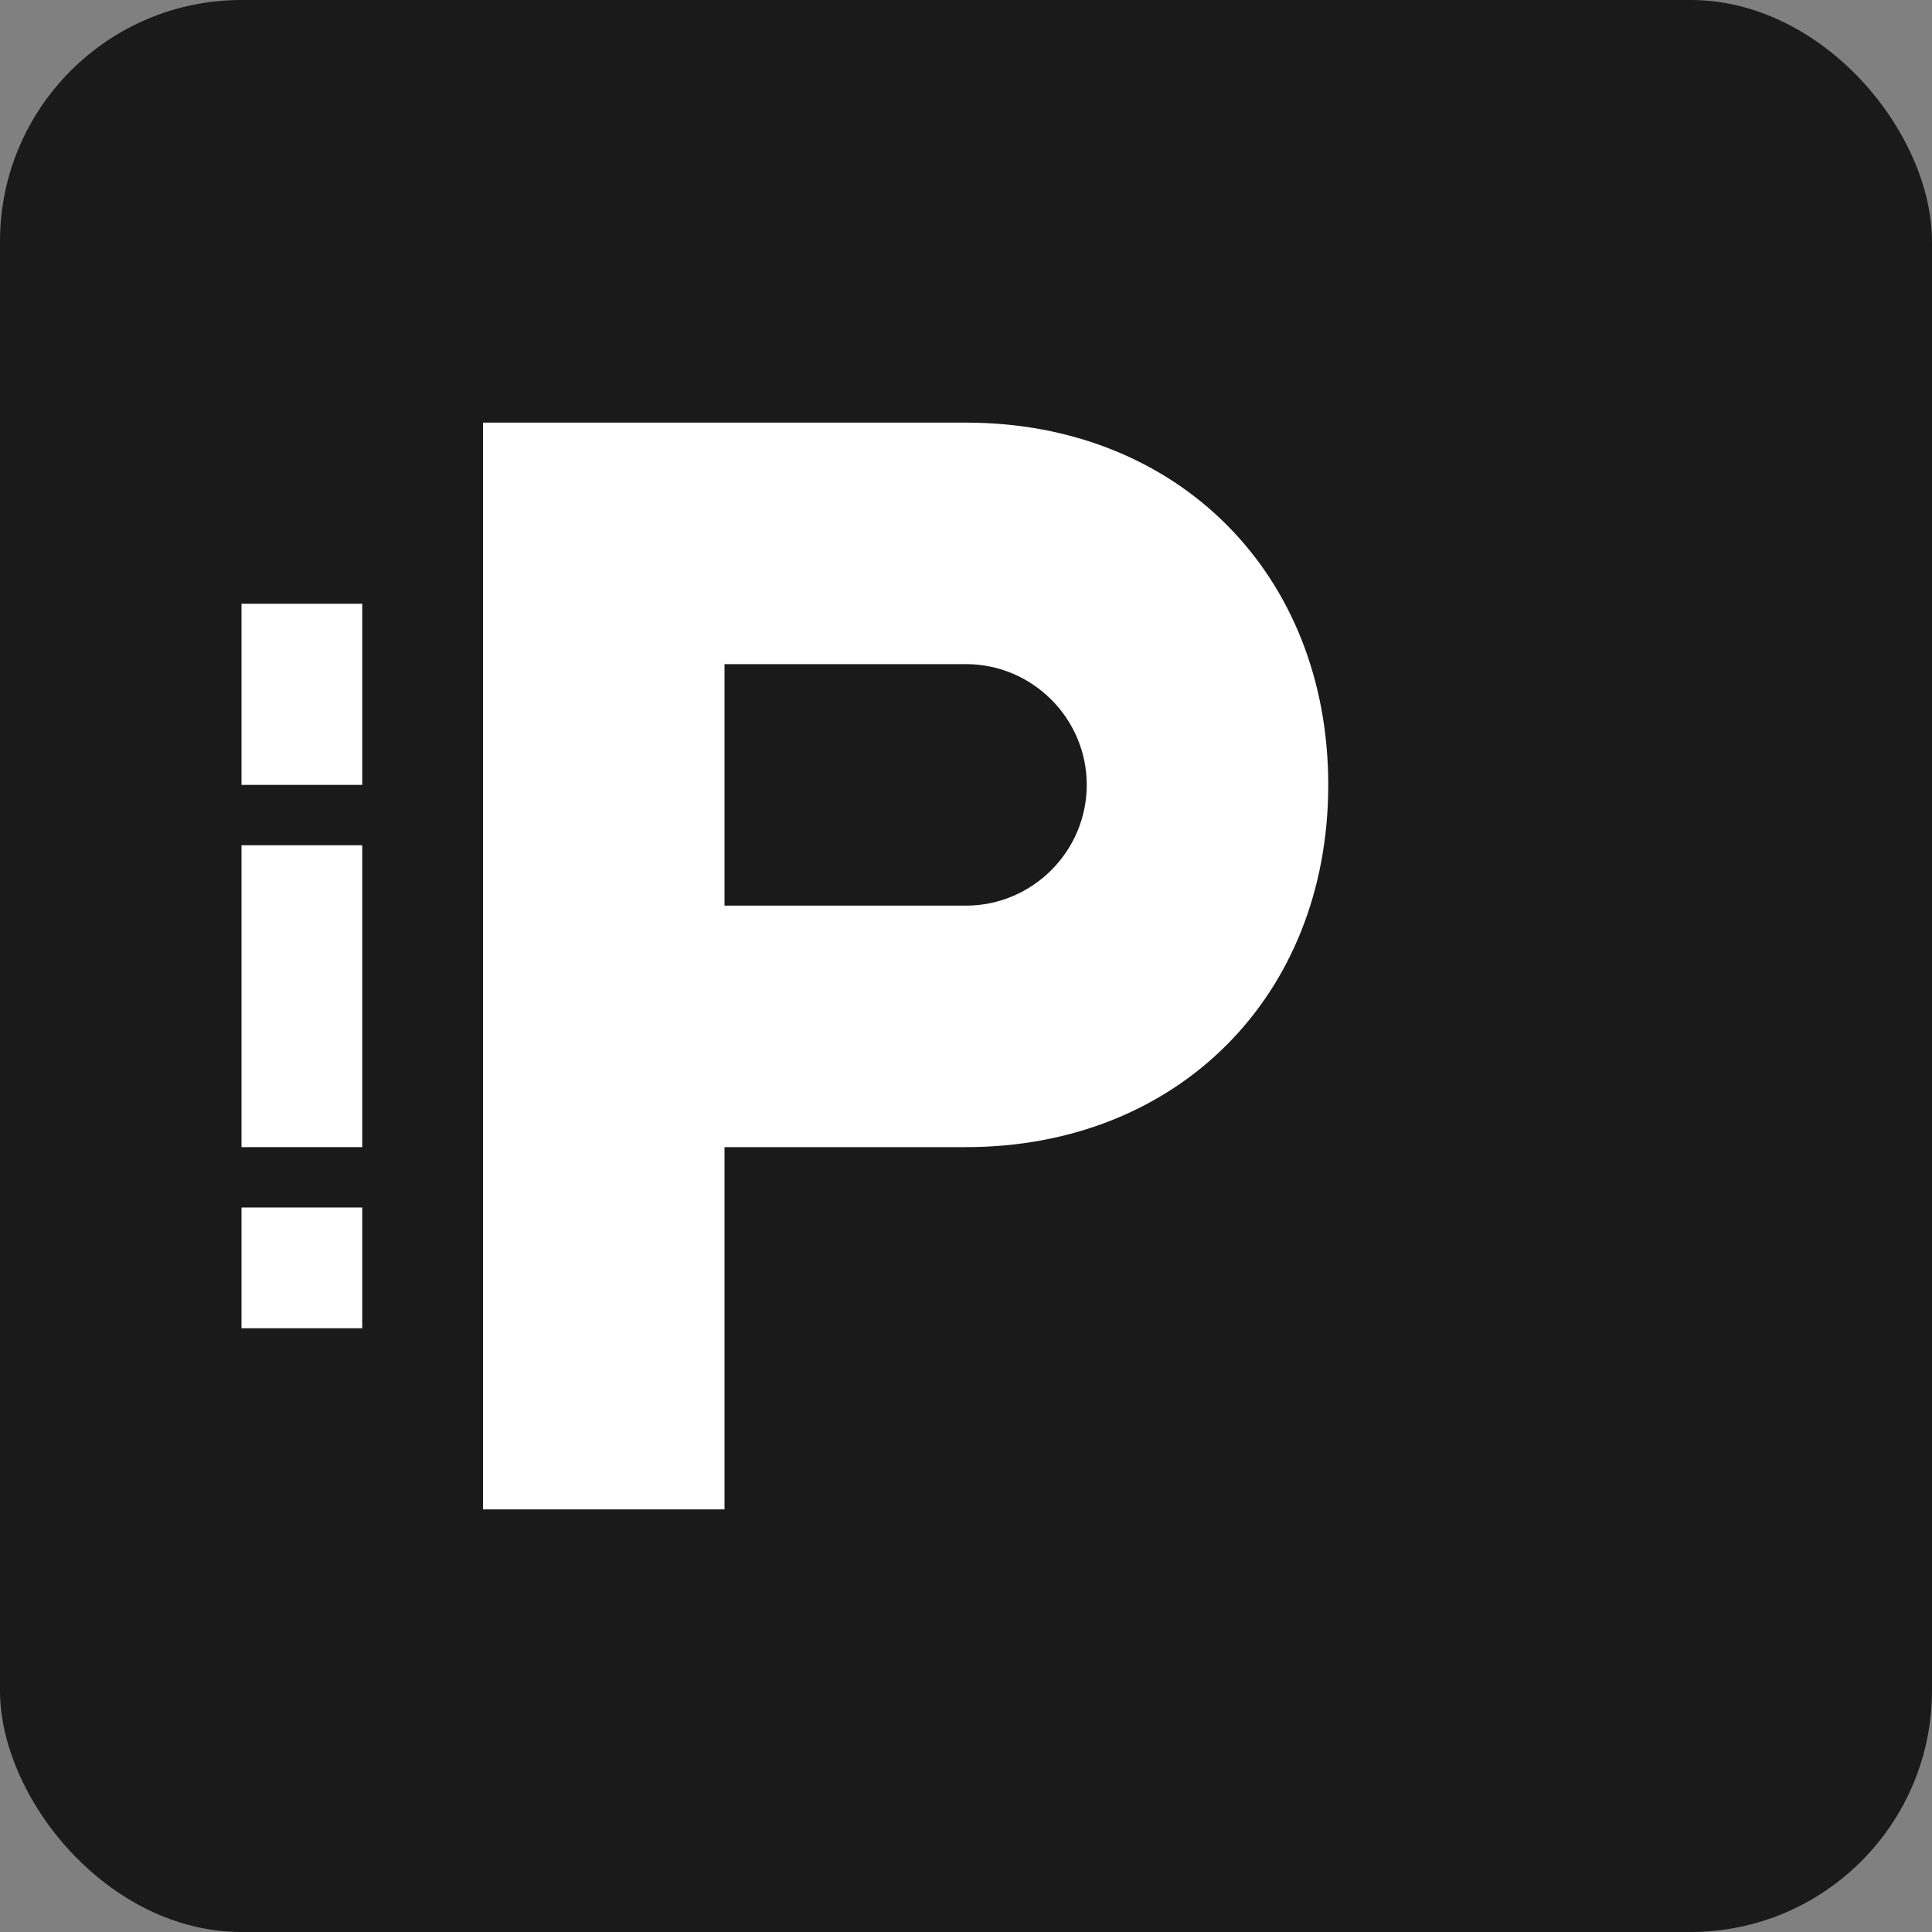 <svg xmlns="http://www.w3.org/2000/svg" viewBox="0 0 32 32" width="32" height="32">
  <rect x="0" y="0" width="32" height="32" fill="#808080" stroke="none"/>
  <rect width="32" height="32" fill="#1a1a1a" rx="4"/>
  
  <!-- P harfi -->
  <path d="M8 7h8c3.5 0 6 2.5 6 6s-2.5 6-6 6h-4v6h-4V7zm4 4v4h4c1.1 0 2-.9 2-2s-.9-2-2-2h-4z" fill="white"/>
  
  <!-- Çizgiler (sol tarafta) -->
  <rect x="4" y="10" width="2" height="3" fill="white"/>
  <rect x="4" y="14" width="2" height="5" fill="white"/>
  <rect x="4" y="20" width="2" height="2" fill="white"/>
</svg>